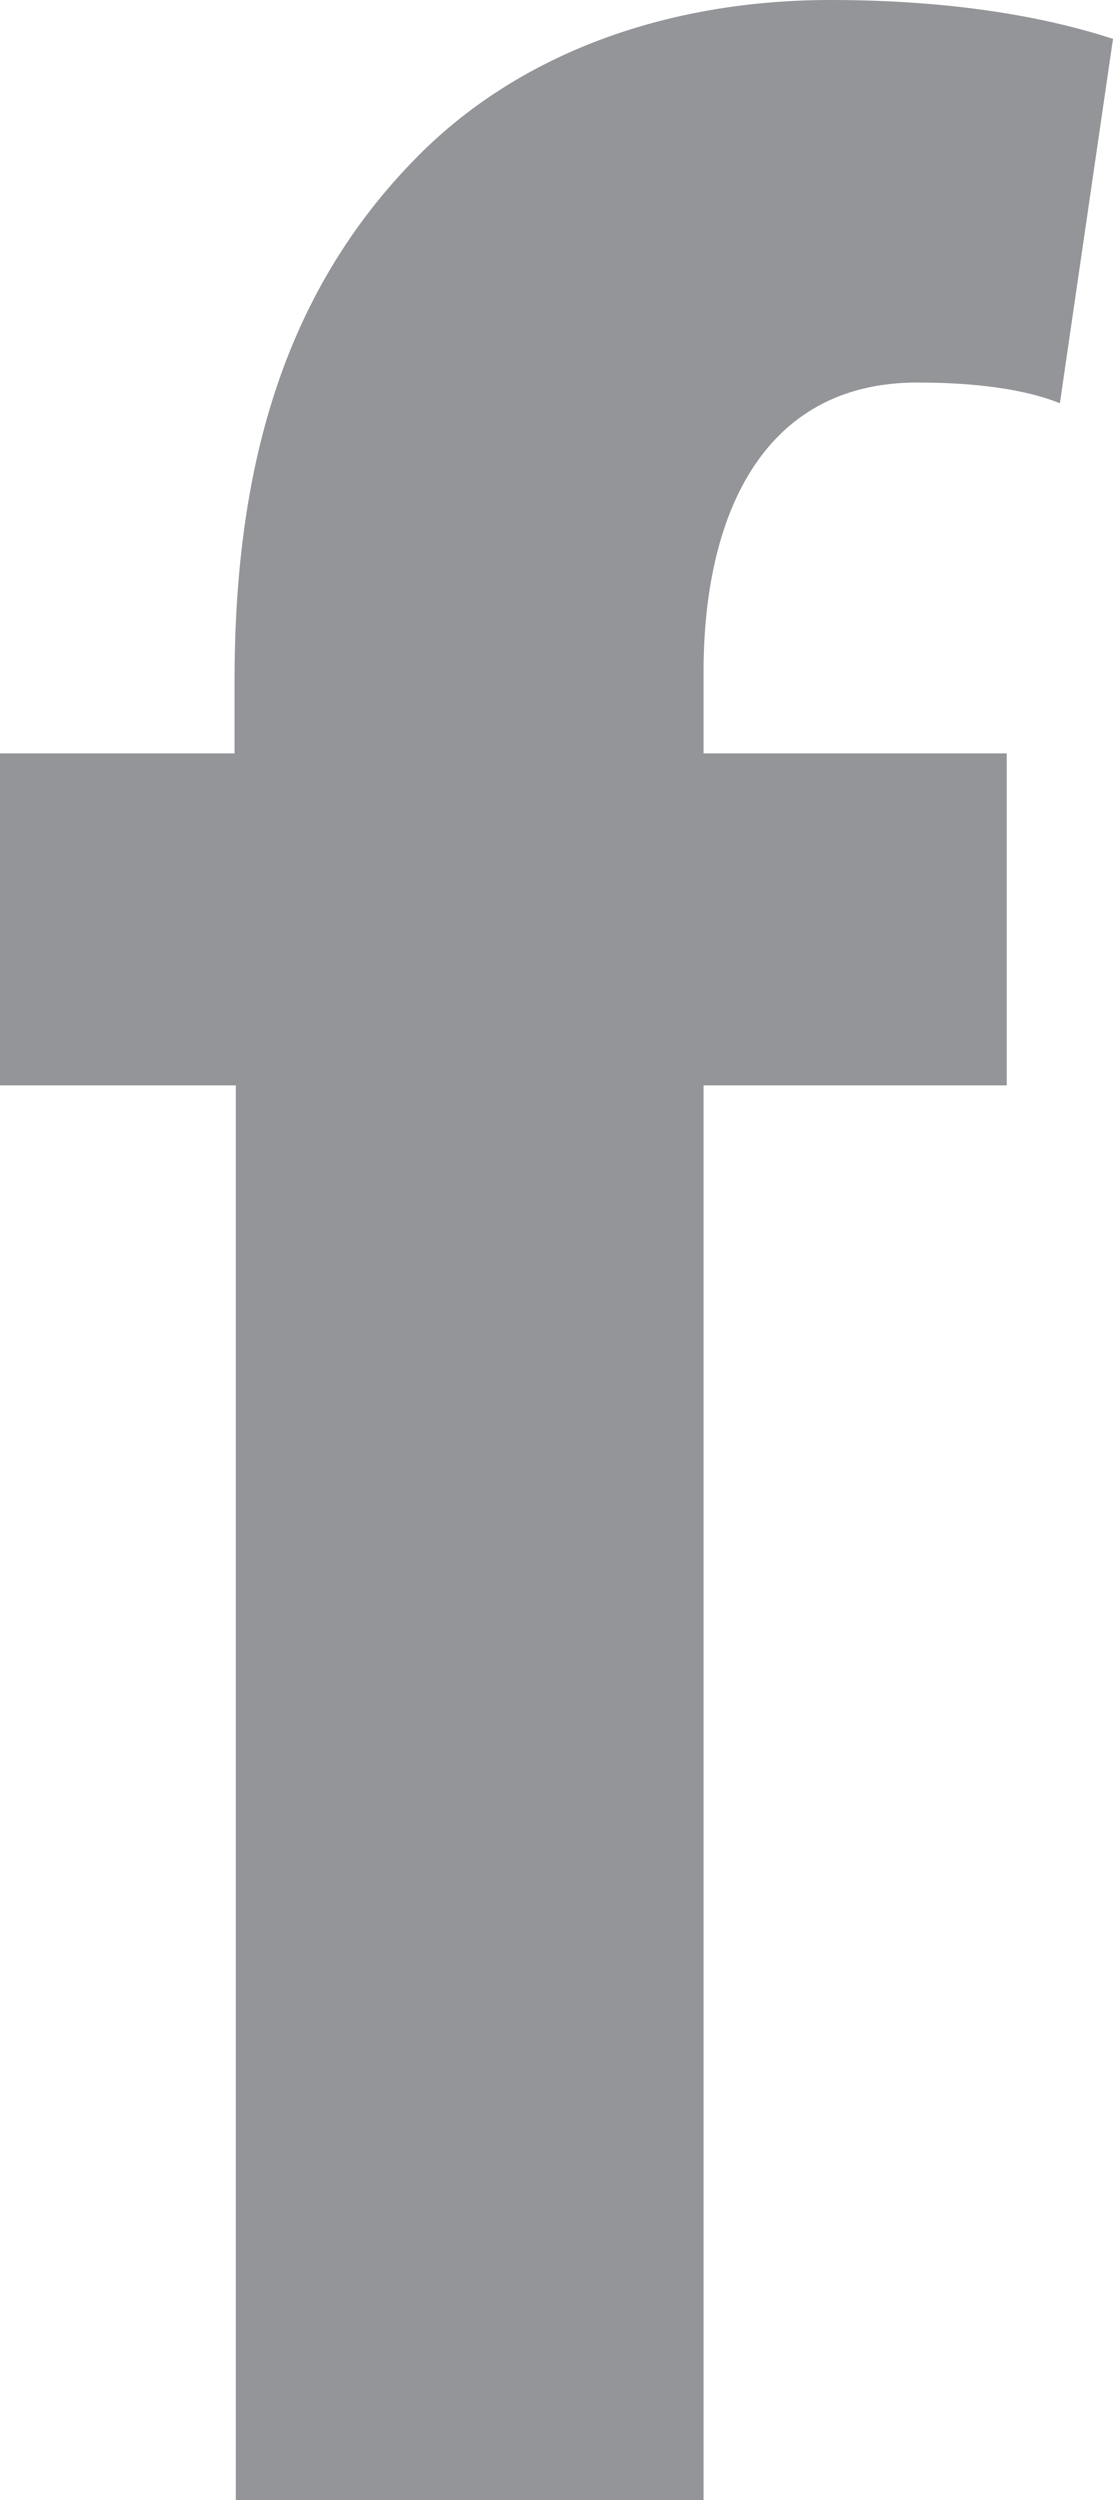 <?xml version="1.0" encoding="utf-8"?>
<!-- Generator: Adobe Illustrator 18.0.0, SVG Export Plug-In . SVG Version: 6.00 Build 0)  -->
<!DOCTYPE svg PUBLIC "-//W3C//DTD SVG 1.1//EN" "http://www.w3.org/Graphics/SVG/1.1/DTD/svg11.dtd">
<svg version="1.1" id="Layer_1" xmlns="http://www.w3.org/2000/svg" xmlns:xlink="http://www.w3.org/1999/xlink" x="0px" y="0px"
	 viewBox="0 0 85.9 192.8" enable-background="new 0 0 85.9 192.8" xml:space="preserve">
<path fill="#939598" d="M54.3,192.8V83.7h23.4V58.1H54.3v-6.3c0-11.8,4.4-22.3,16.5-22.3c4.4,0,8.3,0.5,11,1.6L85.9,3
	c-5.2-1.7-12.4-3-21.8-3C51.5,0,39.9,4.1,31.9,12.4c-10.7,11-13.8,25.1-13.8,40.2v5.5H0v25.6h18.2v109.1H54.3z"/>
</svg>
